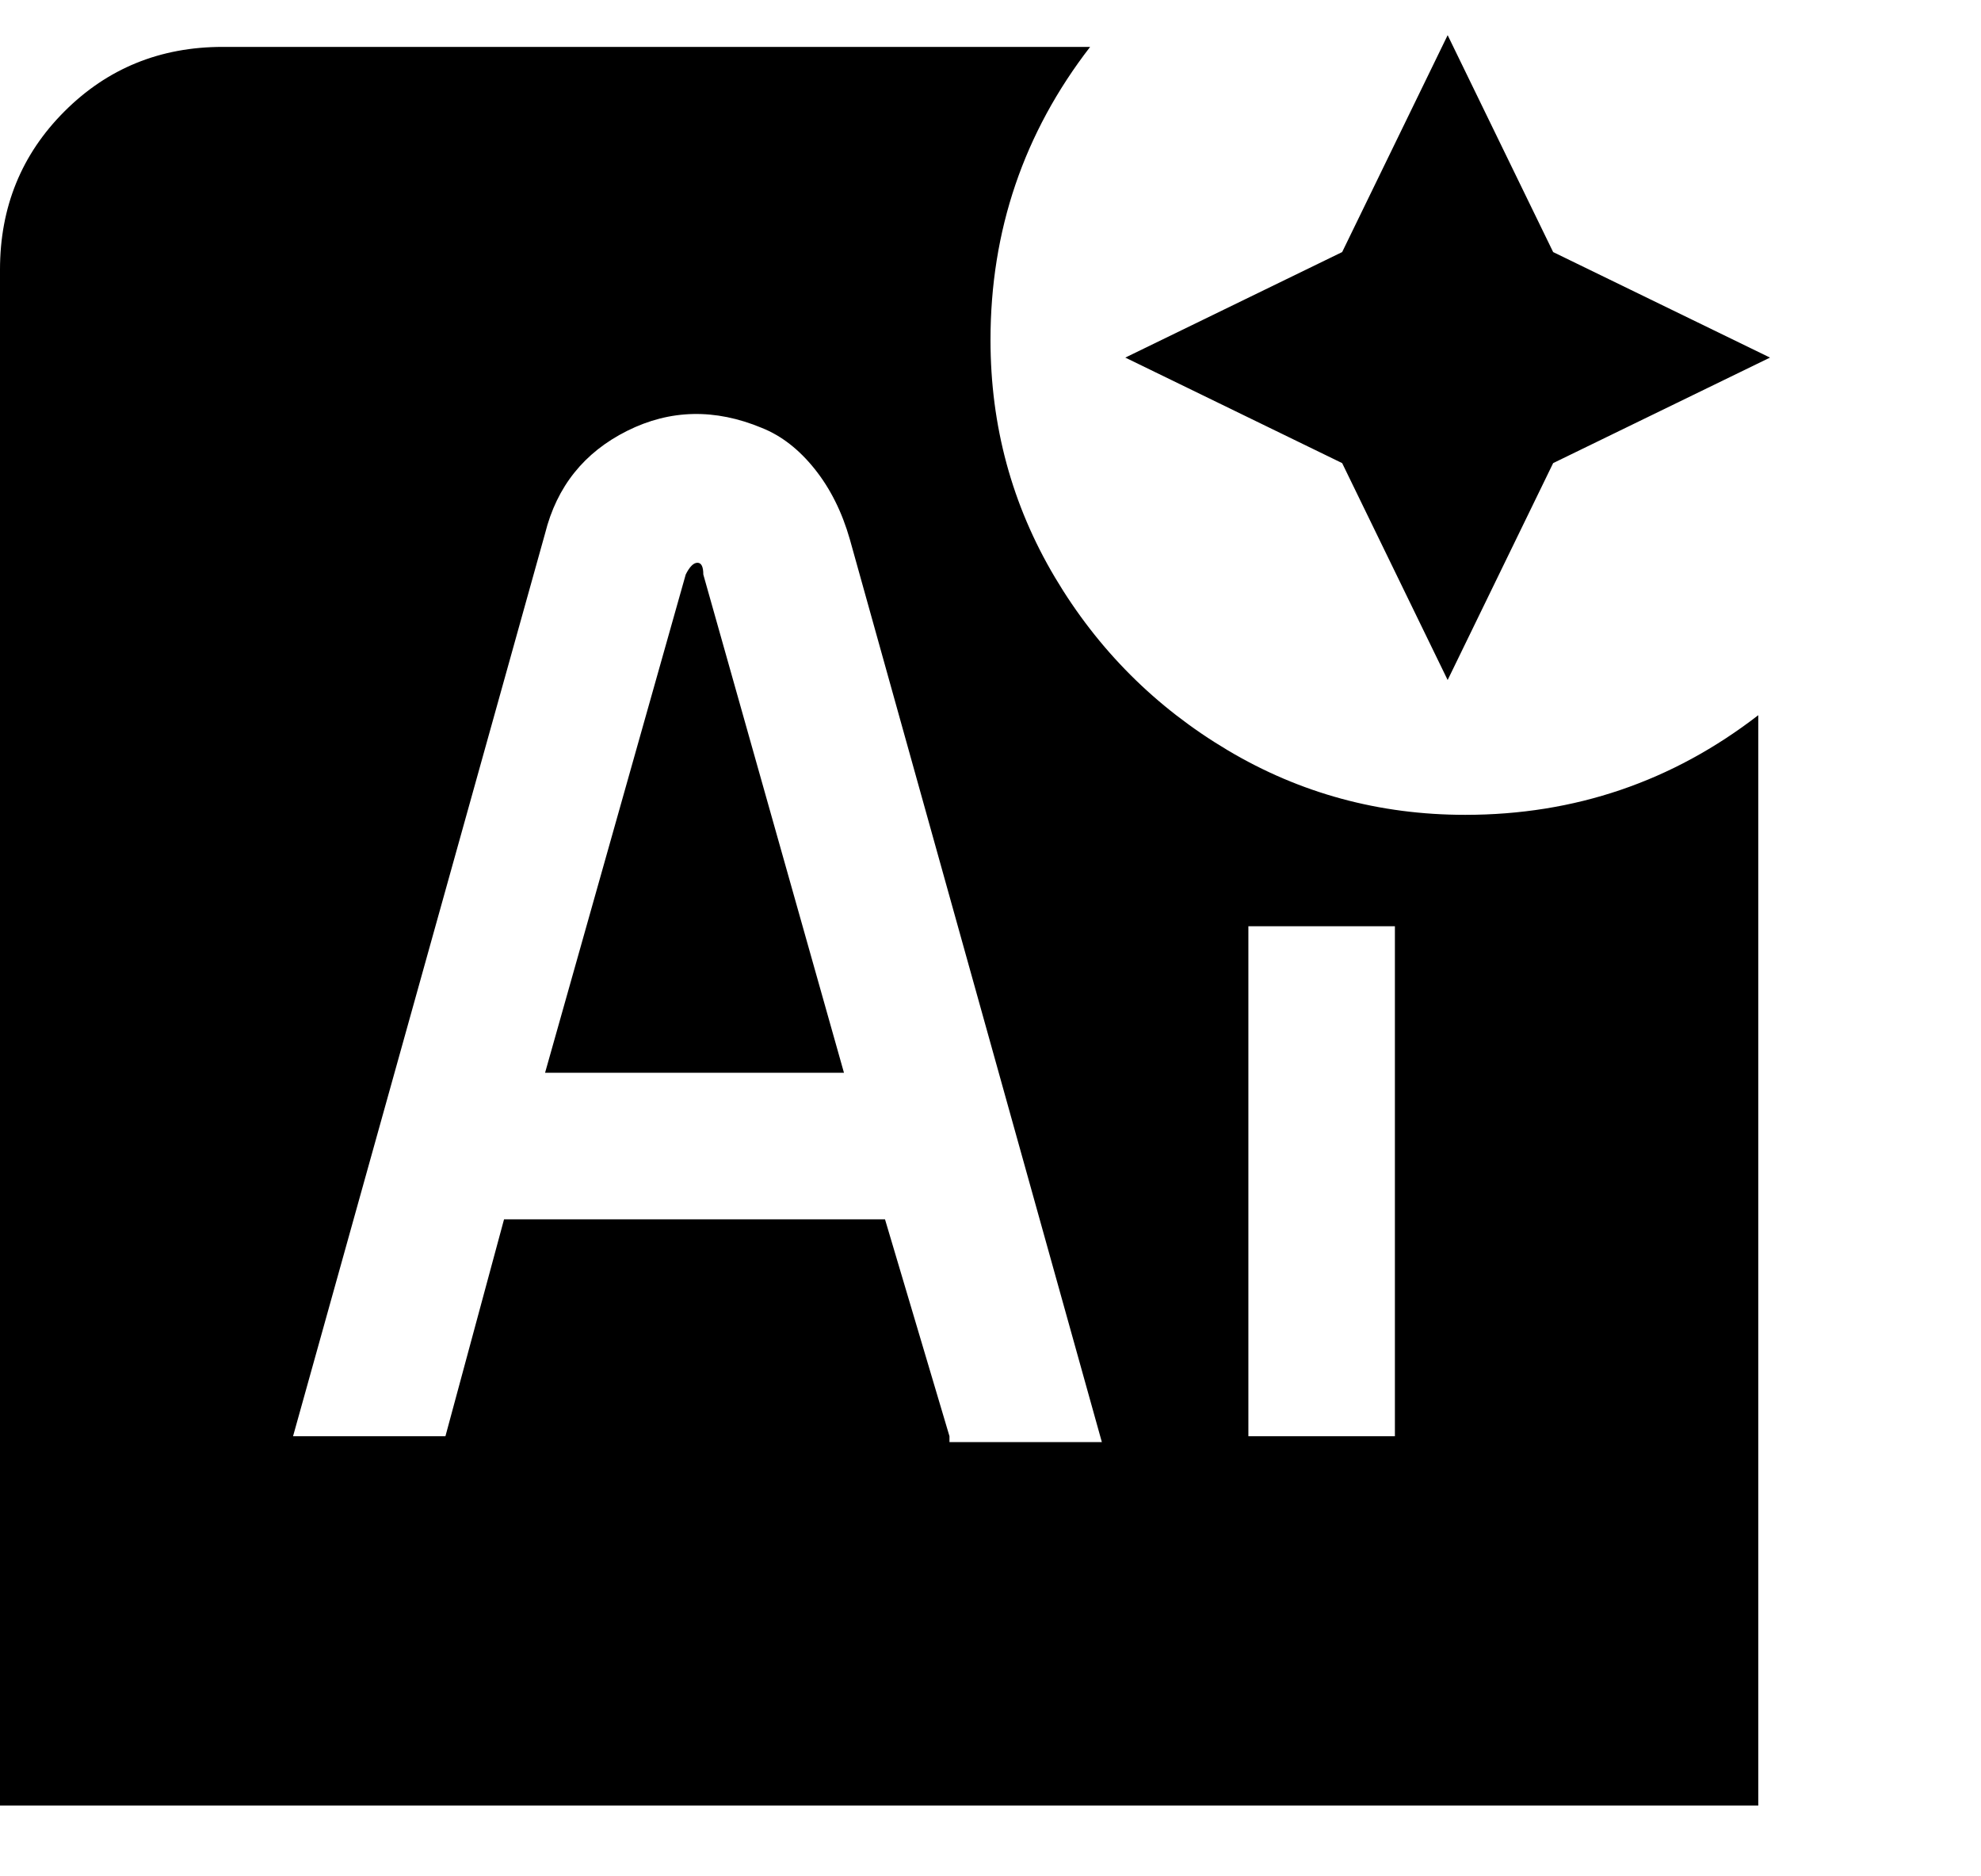 <svg viewBox="0 0 338 320" xmlns="http://www.w3.org/2000/svg"><path d="M302 61l-37 18-18 37-18-37-37-18 37-18 18-37 18 37 37 18zM117 98l-24 85h51l-24-85q0-2-1-2t-2 2zm133 41q-22 0-40.5-11T180 98.5Q169 80 169 58q0-28 17-50H38Q22 8 11 19T0 46v262h300V122q-22 17-50 17zm-88 106l-11-37H86l-10 37H50L93 91q3-12 14-17.5t23-.5q5 2 9 7t6 12l43 154h-26v-1zm76 0h-25v-87h25v87zM331 8h7-7z"/></svg>